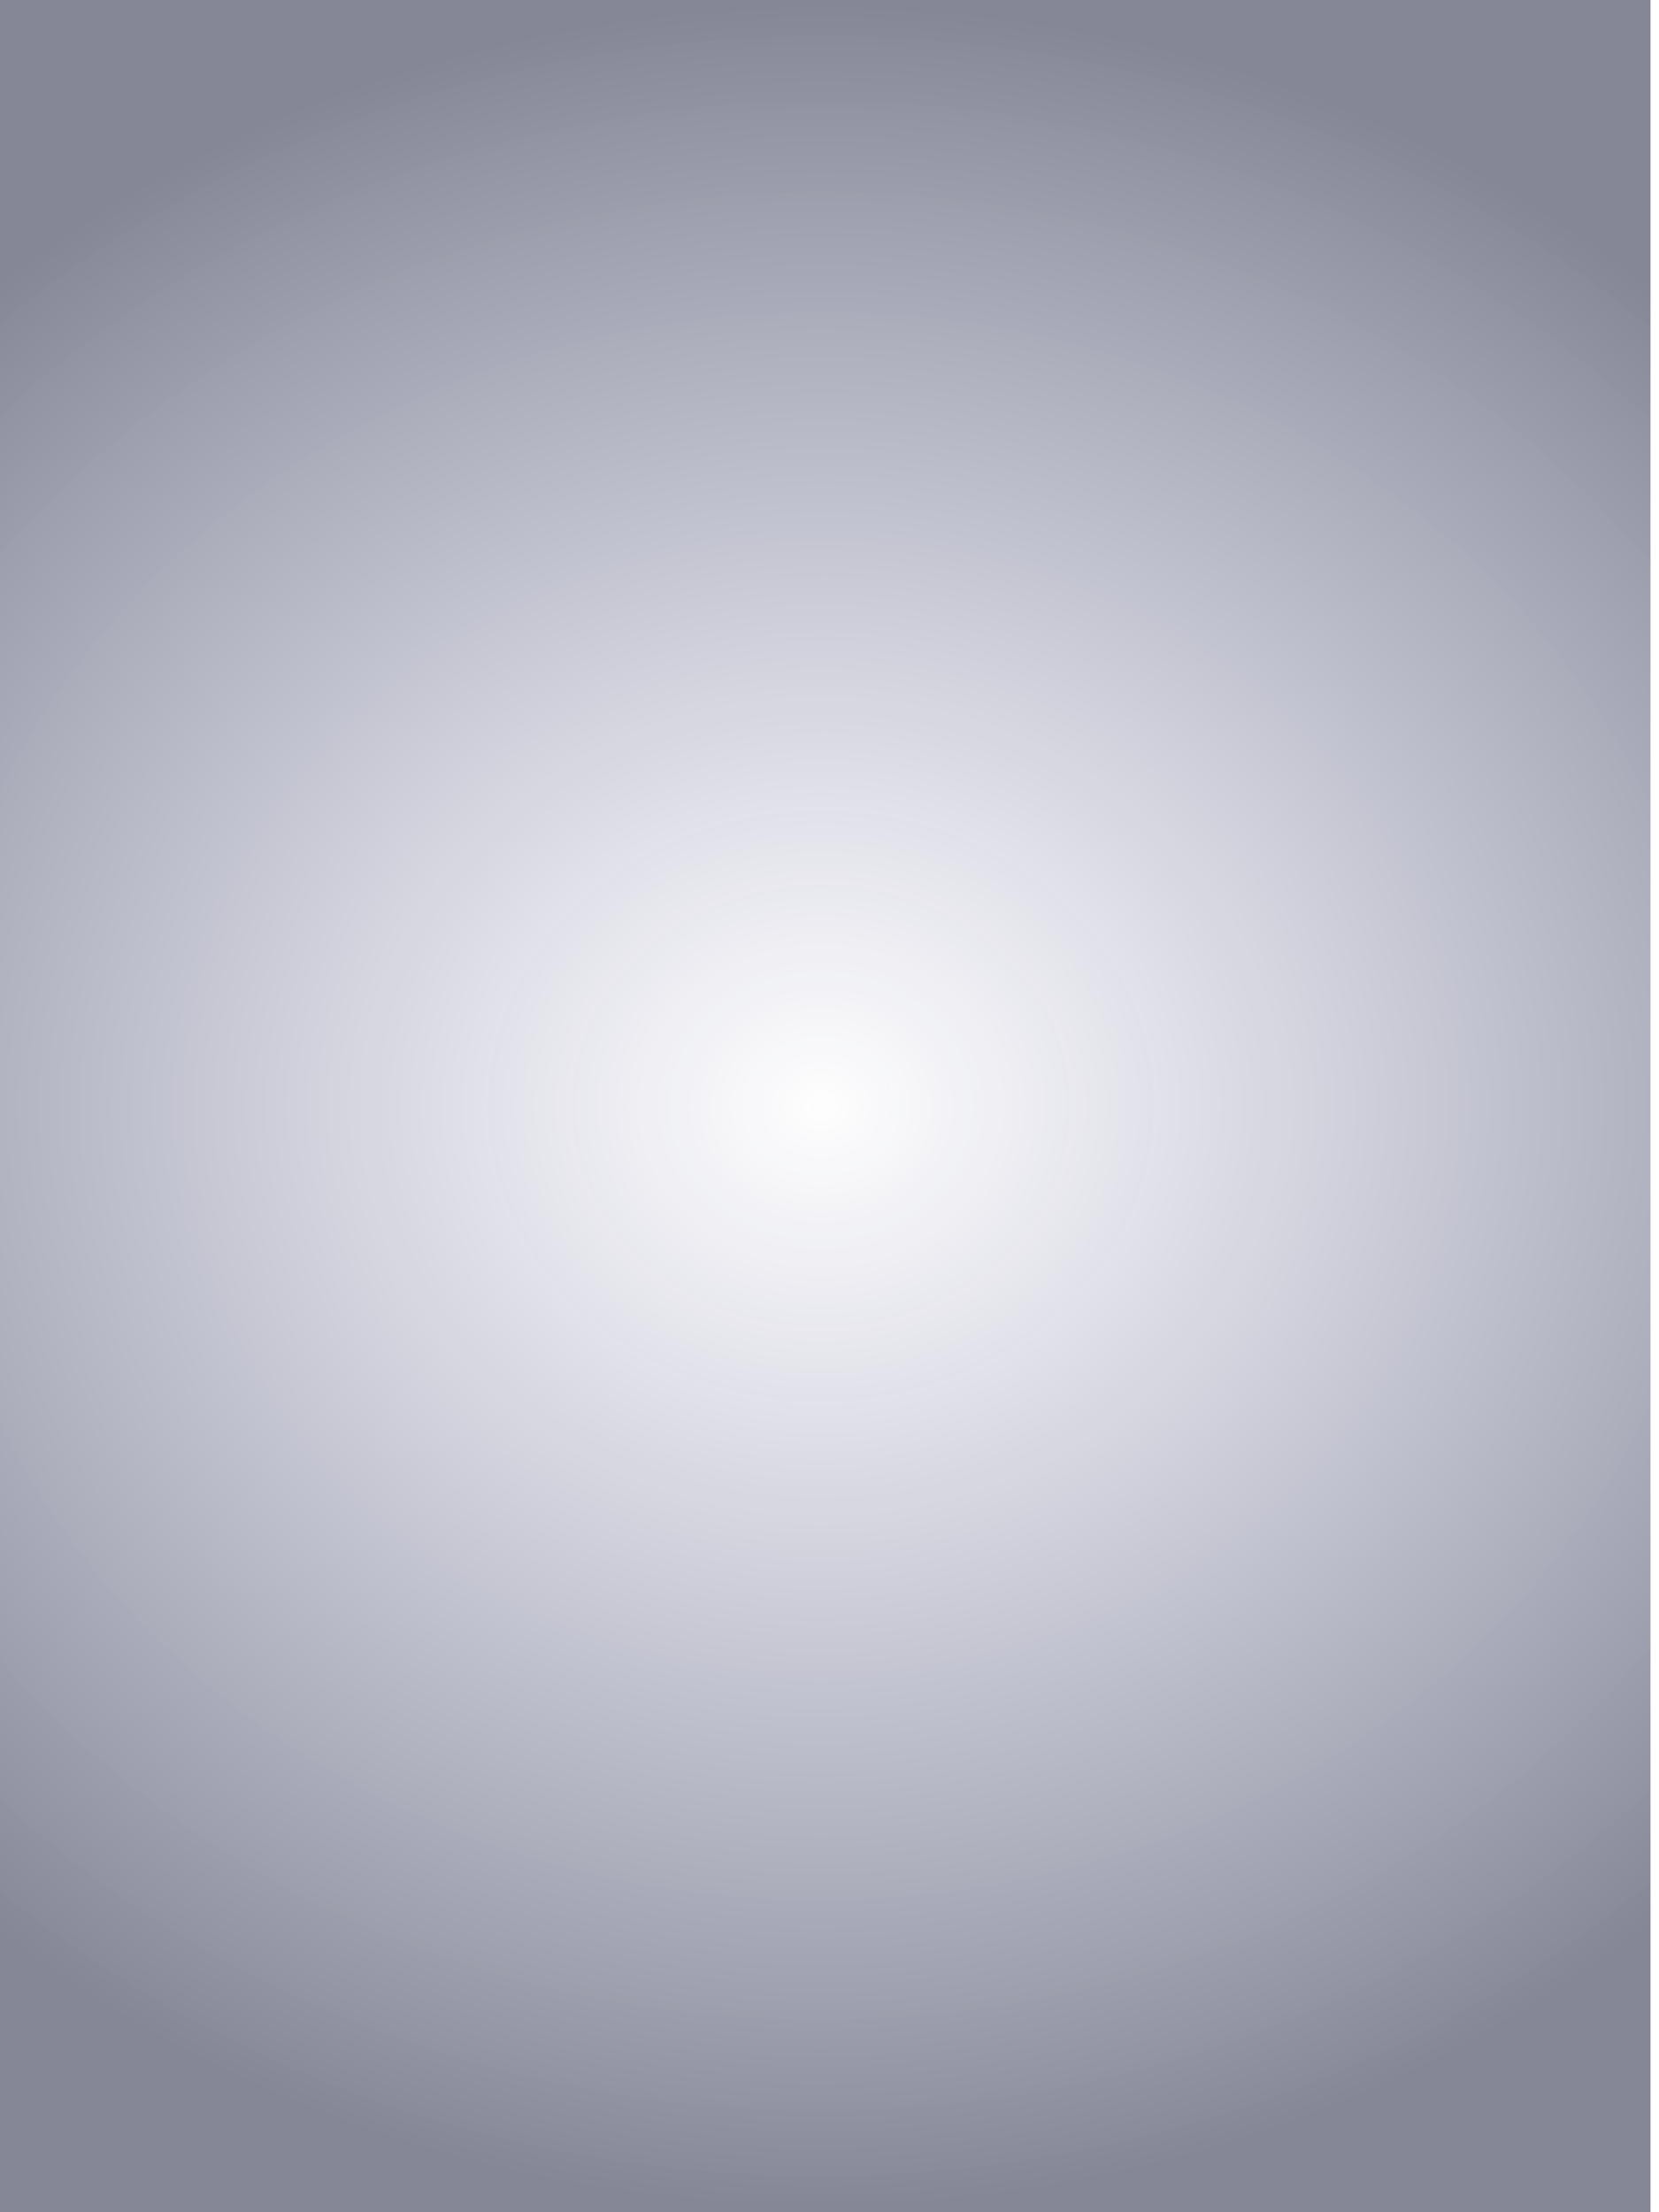 <?xml version="1.0" encoding="UTF-8" standalone="no"?>
<!-- Created with Inkscape (http://www.inkscape.org/) -->

<svg
   width="600pt"
   height="800pt"
   viewBox="0 0 211.667 282.222"
   version="1.1"
   id="svg5"
   inkscape:version="1.1.1 (c3084ef, 2021-09-22)"
   sodipodi:docname="circleGradientHighlight.svg"
   xmlns:inkscape="http://www.inkscape.org/namespaces/inkscape"
   xmlns:sodipodi="http://sodipodi.sourceforge.net/DTD/sodipodi-0.dtd"
   xmlns:xlink="http://www.w3.org/1999/xlink"
   xmlns="http://www.w3.org/2000/svg"
   xmlns:svg="http://www.w3.org/2000/svg">
  <sodipodi:namedview
     id="namedview7"
     pagecolor="#505050"
     bordercolor="#ffffff"
     borderopacity="1"
     inkscape:pageshadow="0"
     inkscape:pageopacity="0"
     inkscape:pagecheckerboard="1"
     inkscape:document-units="mm"
     showgrid="false"
     units="pt"
     inkscape:zoom="0.48729658"
     inkscape:cx="674.12745"
     inkscape:cy="516.1128"
     inkscape:window-width="1312"
     inkscape:window-height="769"
     inkscape:window-x="0"
     inkscape:window-y="25"
     inkscape:window-maximized="0"
     inkscape:current-layer="layer2" />
  <defs
     id="defs2">
    <linearGradient
       inkscape:collect="always"
       id="linearGradient2013">
      <stop
         style="stop-color:#2b2e73;stop-opacity:0.012"
         offset="0"
         id="stop2009" />
      <stop
         style="stop-color:#000423;stop-opacity:0.8"
         offset="1"
         id="stop2011" />
    </linearGradient>
    <radialGradient
       inkscape:collect="always"
       xlink:href="#linearGradient2013"
       id="radialGradient2239"
       gradientUnits="userSpaceOnUse"
       gradientTransform="matrix(1.503,-0.01,0.009,1.333,-53.949,-45.958)"
       cx="104.747"
       cy="141.111"
       fx="104.747"
       fy="141.111"
       r="105.833" />
  </defs>
  <g
     inkscape:label="Layer 1"
     inkscape:groupmode="layer"
     id="layer1" />
  <g
     inkscape:groupmode="layer"
     id="layer2"
     inkscape:label="circleGradient">
    <rect
       style="fill:url(#radialGradient2239);stroke:none;stroke-width:4.033;stroke-linecap:round;stroke-linejoin:round;paint-order:markers fill stroke;fill-opacity:1;opacity:0.6"
       id="rect1009"
       width="211.667"
       height="282.222"
       x="-1.086"
       y="0" />
  </g>
</svg>
